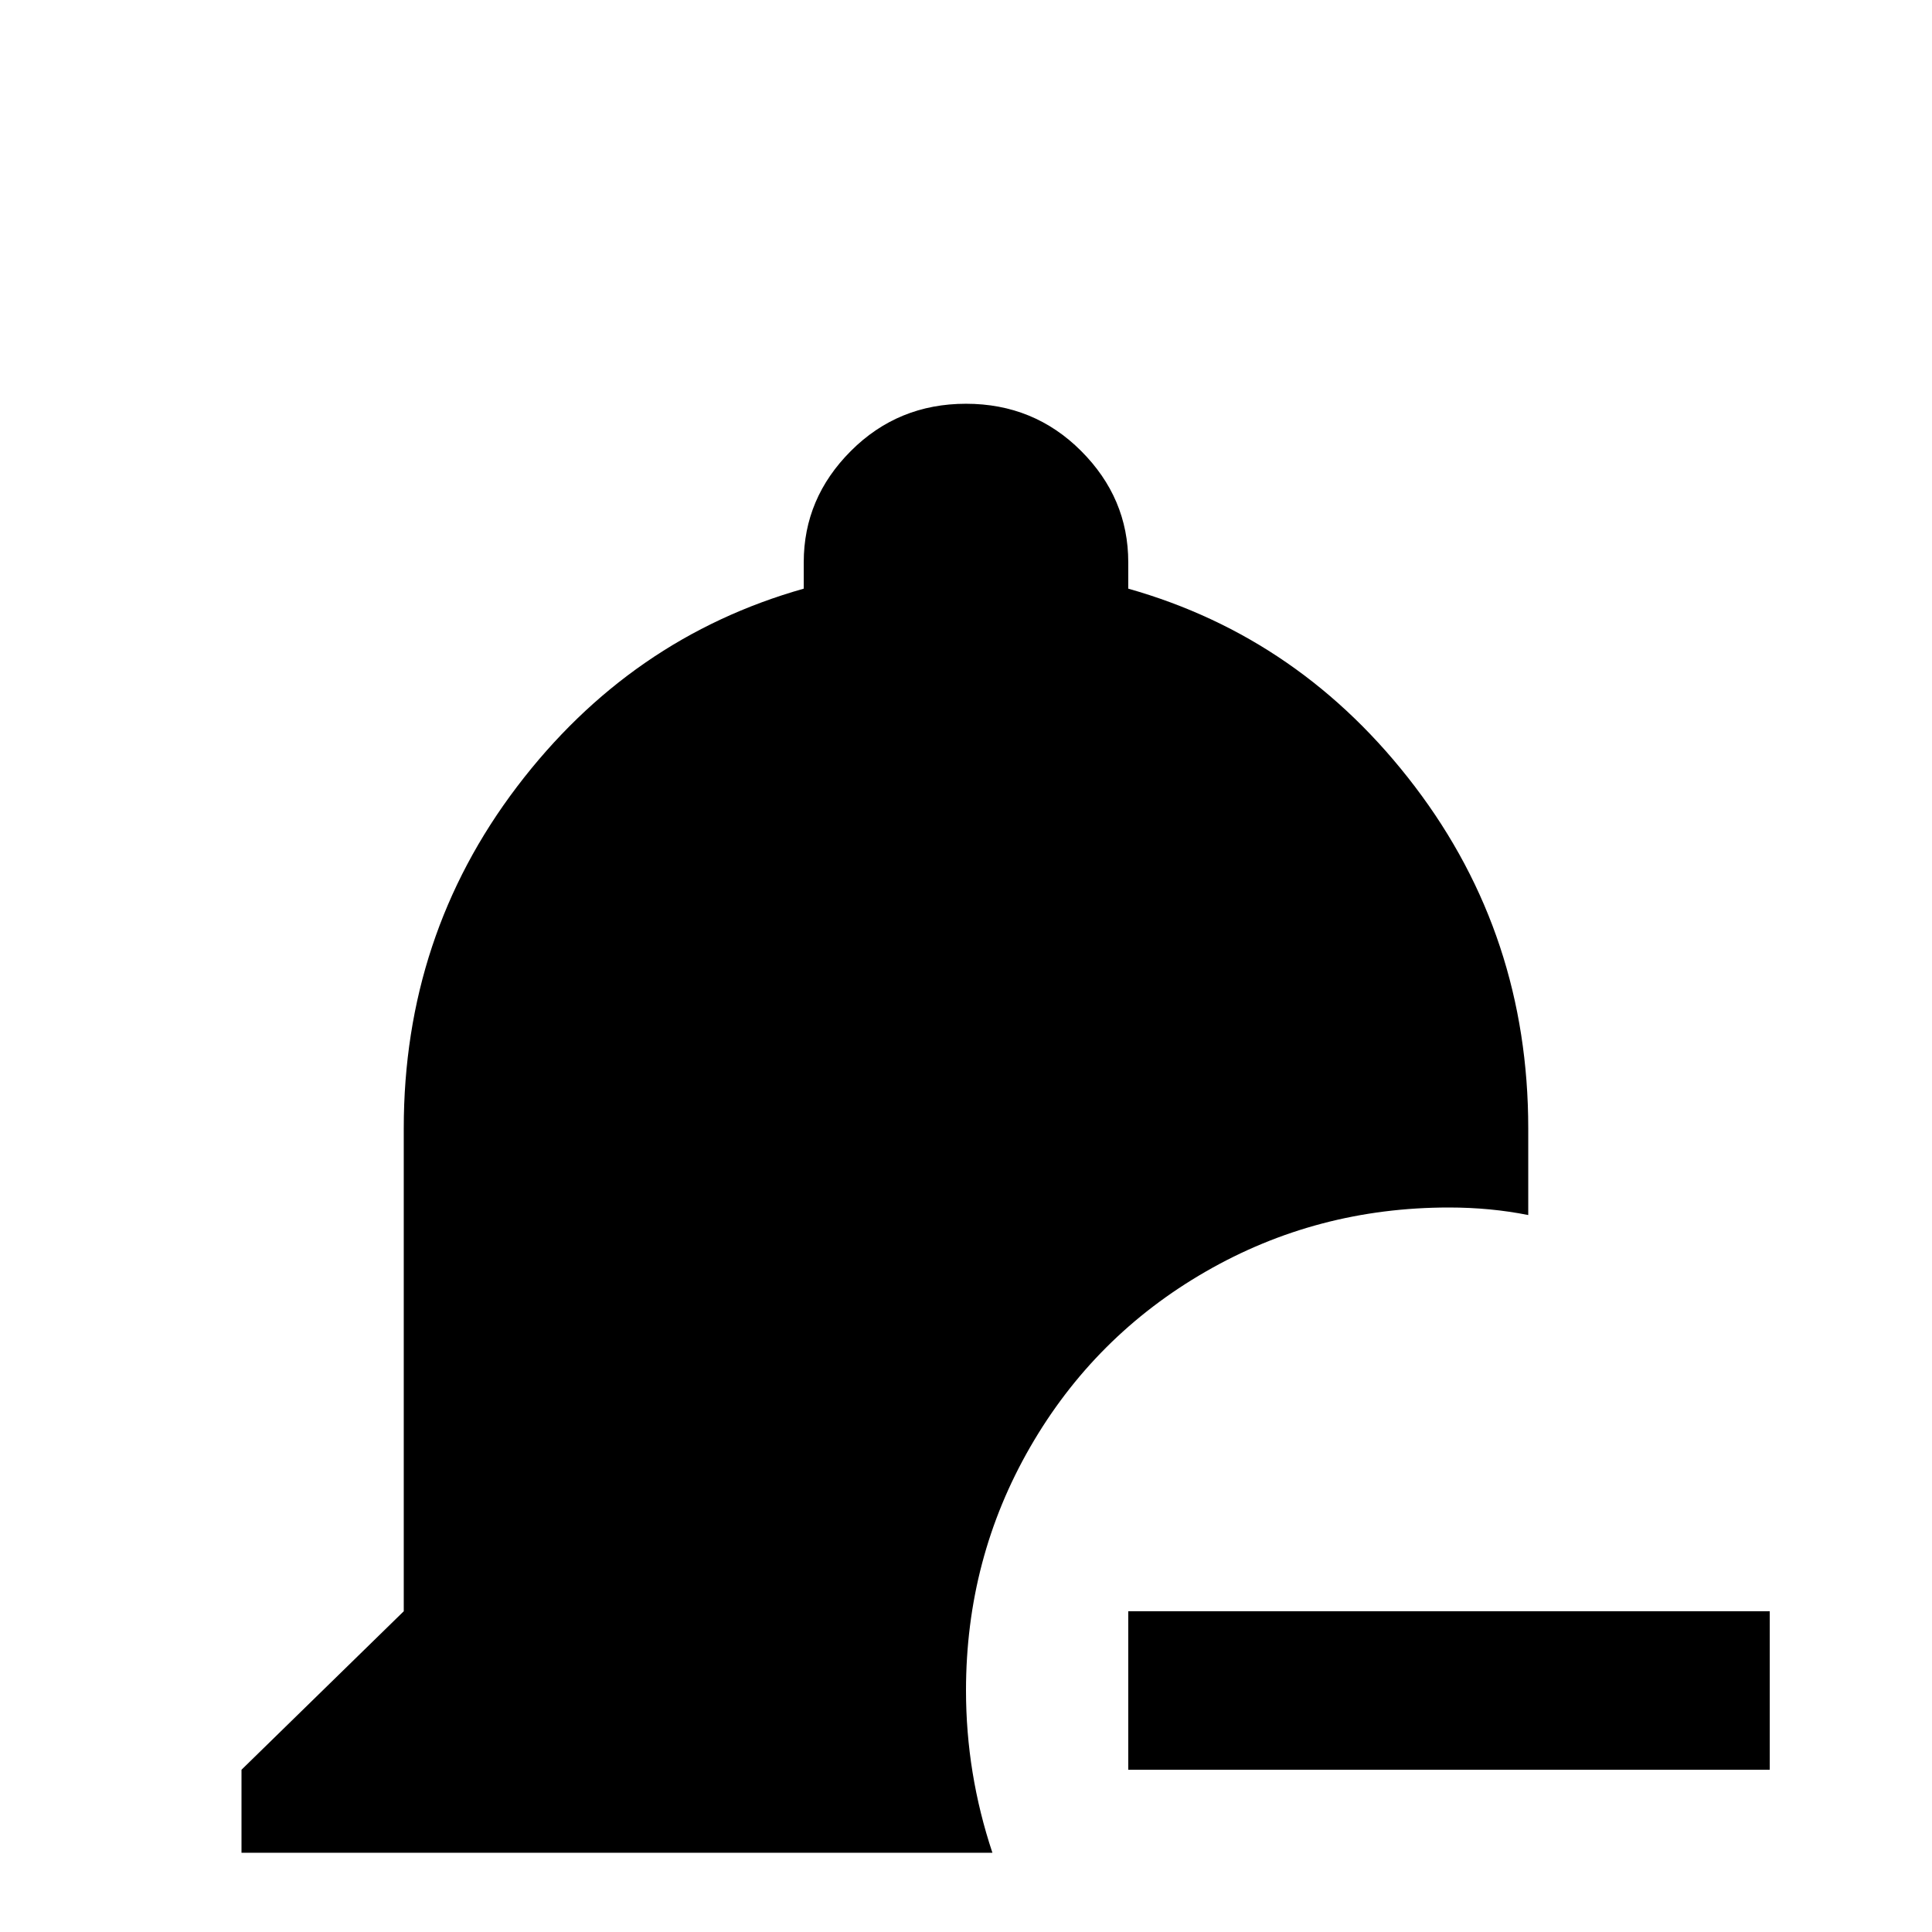 <svg xmlns="http://www.w3.org/2000/svg" viewBox="0 -512 512 512">
	<path fill="#000000" d="M469 -43V-85H299V-43ZM256 -405Q238 -405 225.5 -392.5Q213 -380 213 -363V-356Q167 -343 137 -303.5Q107 -264 107 -213V-85L64 -43V-21H263Q256 -42 256 -64Q256 -99 273 -128.5Q290 -158 319.5 -175Q349 -192 384 -192Q395 -192 405 -190V-213Q405 -264 375 -303.5Q345 -343 299 -356V-363Q299 -380 286.5 -392.5Q274 -405 256 -405ZM213 0Q213 18 225.5 30.5Q238 43 256 43Q267 43 276 38Q285 33 291 24Q281 13 273 0Z"/>
</svg>